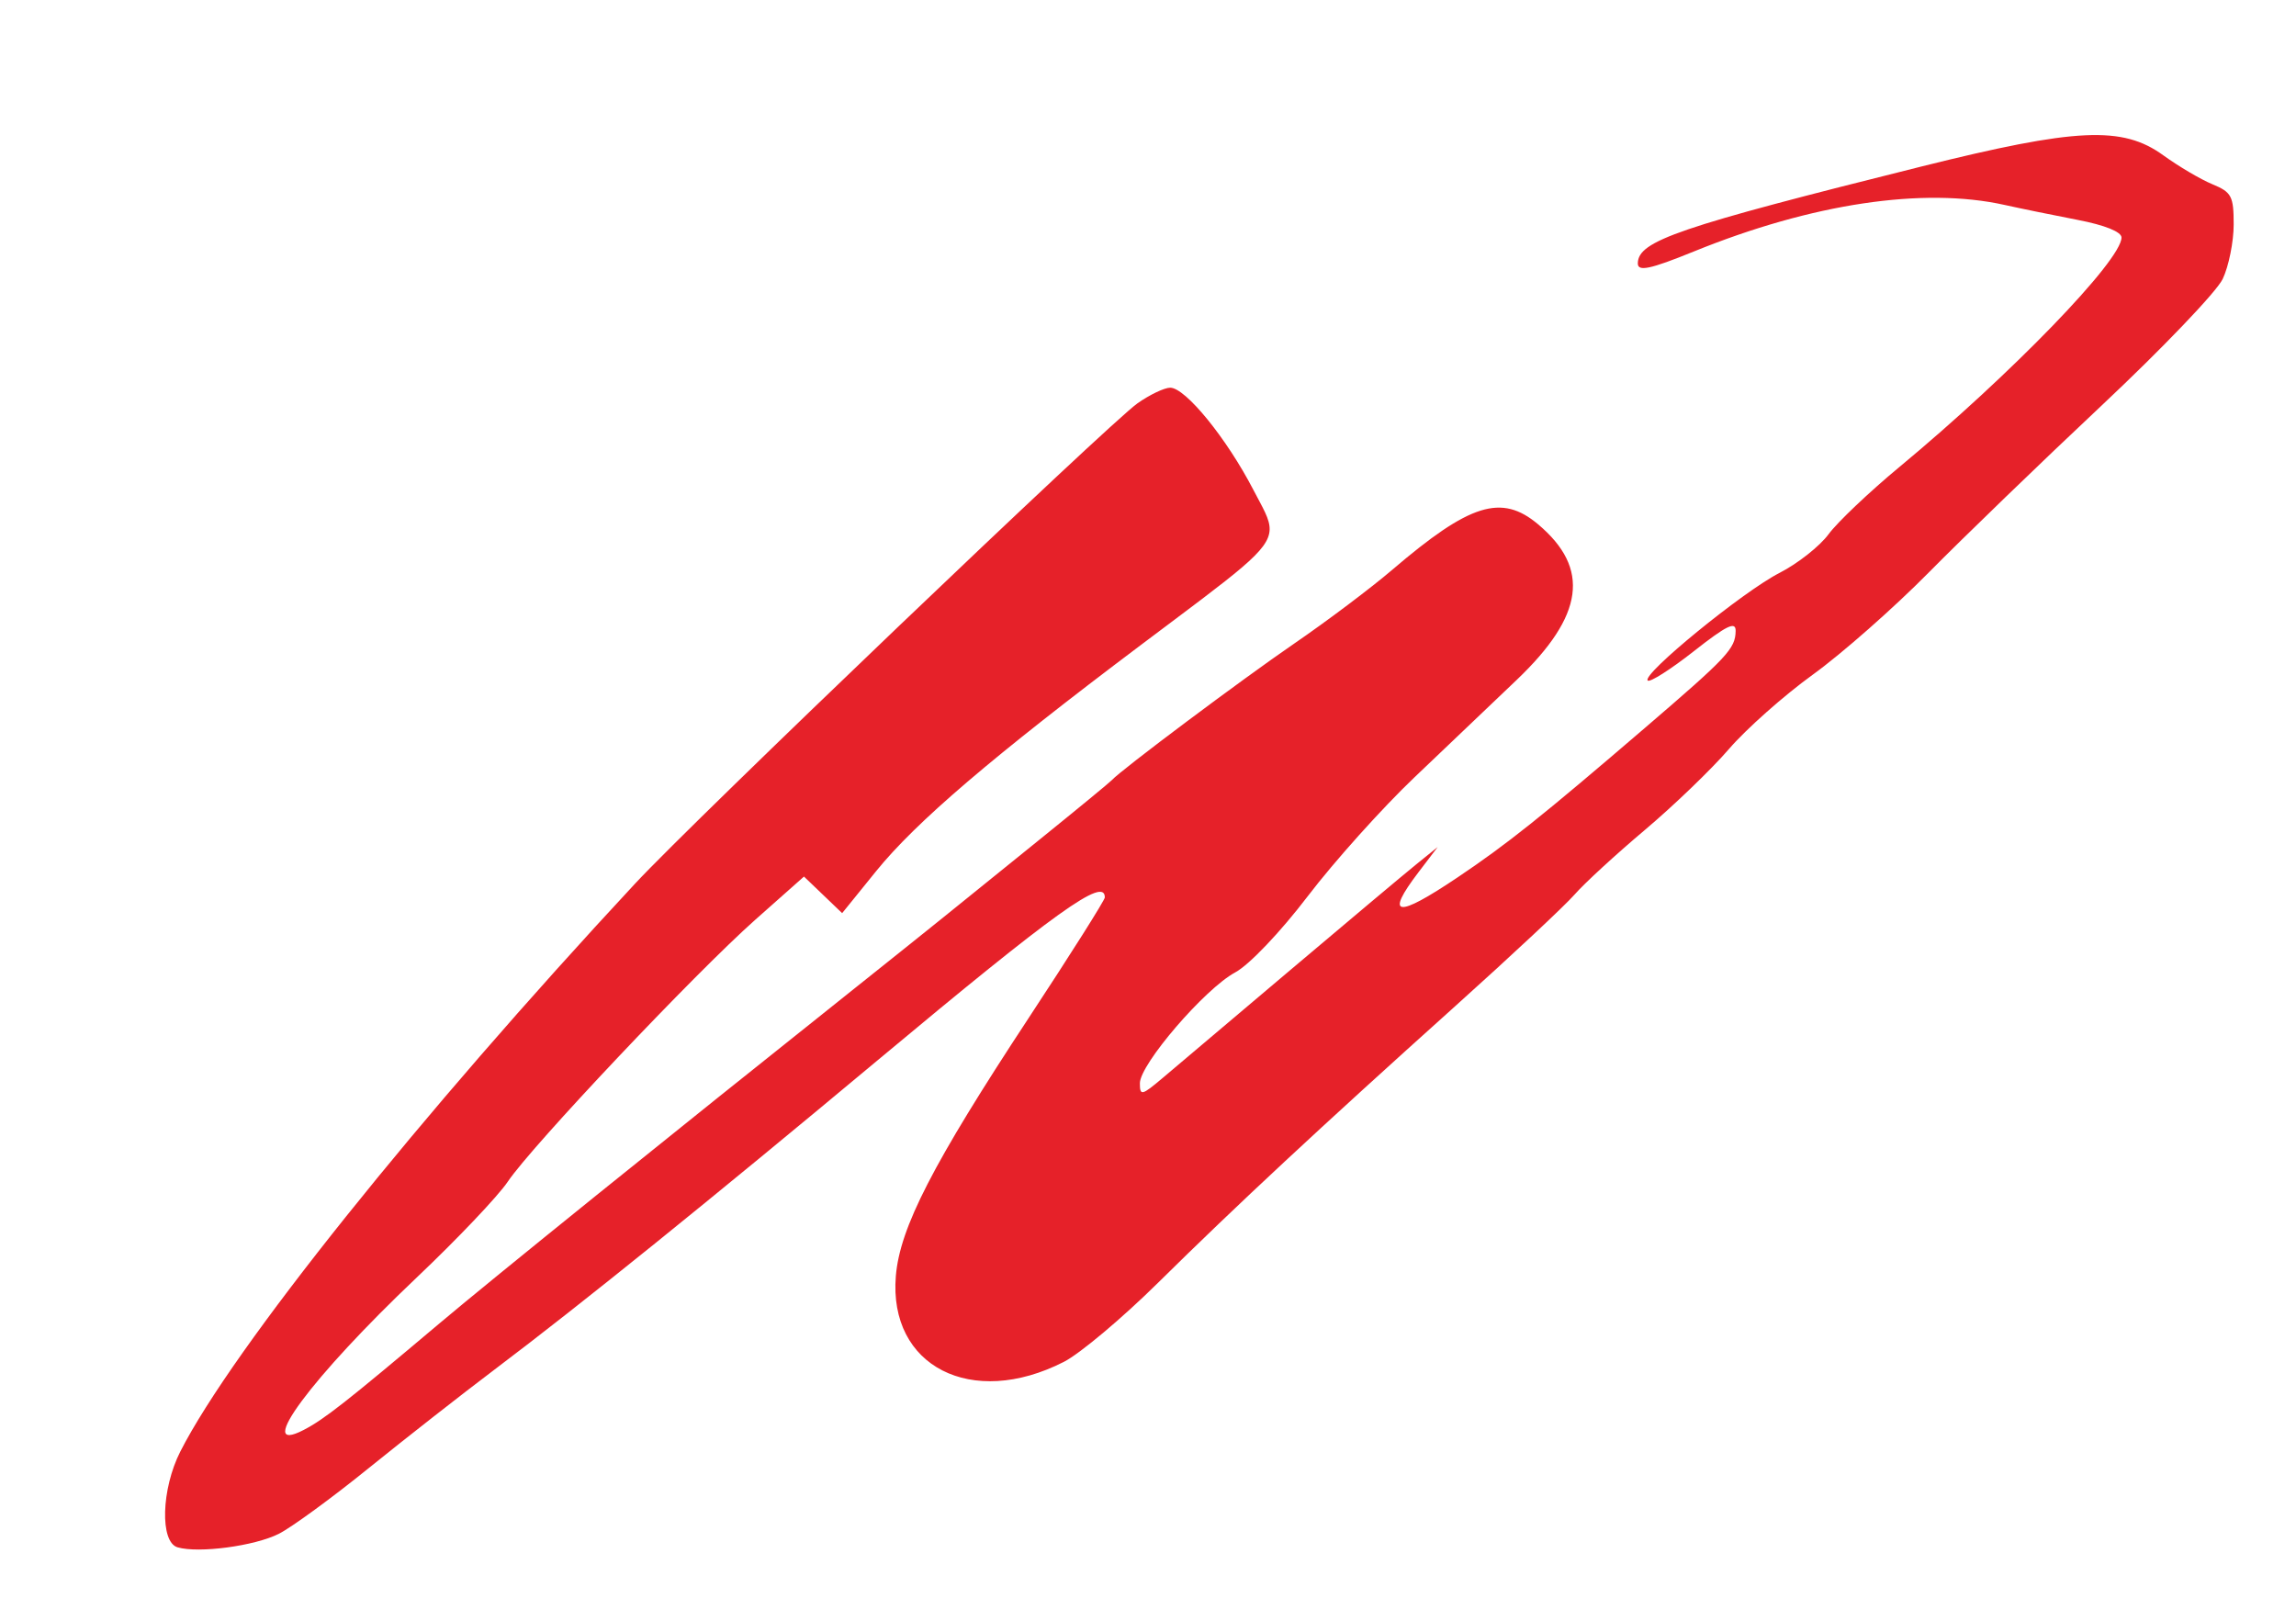 <?xml version="1.0" encoding="UTF-8" standalone="no"?><svg width='153' height='108' viewBox='0 0 153 108' fill='none' xmlns='http://www.w3.org/2000/svg'>
<g filter='url(#filter0_d_22_175)'>
<path fill-rule='evenodd' clip-rule='evenodd' d='M1.015 87.727C-0.253 90.221 -0.354 93.761 0.832 94.108C2.239 94.519 5.97 94.022 7.582 93.207C8.431 92.778 11.123 90.812 13.564 88.836C16.006 86.861 19.79 83.897 21.974 82.249C27.737 77.901 36.257 71.022 47.481 61.655C59.414 51.696 62.623 49.396 62.623 50.802C62.623 50.979 60.331 54.606 57.531 58.862C51.16 68.542 48.964 72.81 48.697 76.028C48.198 82.051 53.746 84.887 59.893 81.75C60.96 81.207 63.782 78.837 66.164 76.485C71.37 71.345 76.91 66.188 85.985 58.035C89.711 54.688 93.285 51.346 93.928 50.608C94.57 49.871 96.673 47.939 98.6 46.314C100.527 44.689 103.05 42.261 104.207 40.919C105.363 39.576 107.883 37.341 109.808 35.951C111.732 34.561 115.201 31.505 117.517 29.16C119.833 26.815 125.026 21.799 129.056 18.014C133.087 14.228 136.714 10.438 137.116 9.59C137.518 8.743 137.847 7.108 137.847 5.957C137.847 4.067 137.71 3.808 136.426 3.276C135.645 2.953 134.175 2.086 133.16 1.351C130.433 -0.625 127.366 -0.482 117.013 2.102C100.808 6.146 98.17 7.046 98.14 8.541C98.128 9.12 98.945 8.949 101.874 7.758C109.734 4.564 117.158 3.451 122.572 4.654C123.65 4.894 125.845 5.343 127.451 5.653C129.263 6.002 130.372 6.448 130.372 6.829C130.372 8.347 123.015 15.947 115.582 22.11C113.566 23.781 111.437 25.801 110.852 26.598C110.266 27.396 108.794 28.556 107.581 29.177C105.143 30.425 98.389 35.939 98.799 36.349C98.941 36.491 100.321 35.614 101.865 34.401C104.065 32.672 104.671 32.378 104.659 33.043C104.638 34.23 104.143 34.76 98.6 39.517C91.708 45.431 89.439 47.242 86.127 49.468C82.056 52.205 81.259 52.099 83.525 49.122L84.804 47.443L83.359 48.611C82.565 49.253 78.783 52.427 74.956 55.663C71.128 58.9 67.313 62.126 66.478 62.831C65.08 64.012 64.959 64.04 64.959 63.184C64.959 61.92 69.288 56.887 71.309 55.799C72.243 55.297 74.321 53.115 76.152 50.713C77.916 48.401 81.113 44.839 83.256 42.799C85.399 40.759 88.468 37.835 90.076 36.3C94.558 32.022 94.988 28.878 91.495 25.938C89.06 23.889 86.947 24.547 81.78 28.966C80.366 30.175 77.423 32.391 75.238 33.889C71.703 36.315 63.703 42.305 63.091 42.984C62.962 43.127 60.778 44.924 58.236 46.978C55.694 49.033 52.834 51.344 51.88 52.115C50.927 52.886 48.17 55.091 45.755 57.016C33.487 66.79 21.792 76.228 18.288 79.183C12.06 84.434 10.611 85.573 9.242 86.284C5.853 88.046 9.768 82.765 16.772 76.127C19.466 73.574 22.195 70.701 22.836 69.744C24.416 67.384 35.324 55.841 39.333 52.286L42.575 49.411L43.847 50.63L45.119 51.849L47.376 49.06C50.035 45.775 55.12 41.432 65.065 33.95C71.588 29.043 73.562 27.699 73.605 26.296C73.627 25.583 73.151 24.855 72.52 23.639C70.742 20.208 67.996 16.835 66.981 16.835C66.591 16.835 65.609 17.304 64.798 17.877C62.895 19.221 35.299 45.603 31.319 49.883C16.961 65.321 4.485 80.903 1.015 87.727Z' fill='#E62129'/>
</g>
<defs>
<filter id='filter0_d_22_175' x='0' y='0' width='152.847' height='107.255' filterUnits='userSpaceOnUse' color-interpolation-filters='sRGB'>
<feFlood flood-opacity='0' result='BackgroundImageFix'/>
<feColorMatrix in='SourceAlpha' type='matrix' values='0 0 0 0 0 0 0 0 0 0 0 0 0 0 0 0 0 0 127 0' result='hardAlpha'/>
<feOffset dx='11' dy='9'/>
<feGaussianBlur stdDeviation='2'/>
<feComposite in2='hardAlpha' operator='out'/>
<feColorMatrix type='matrix' values='0 0 0 0 0 0 0 0 0 0 0 0 0 0 0 0 0 0 0.25 0'/>
<feBlend mode='normal' in2='BackgroundImageFix' result='effect1_dropShadow_22_175'/>
<feBlend mode='normal' in='SourceGraphic' in2='effect1_dropShadow_22_175' result='shape'/>
</filter>
</defs>
</svg>
